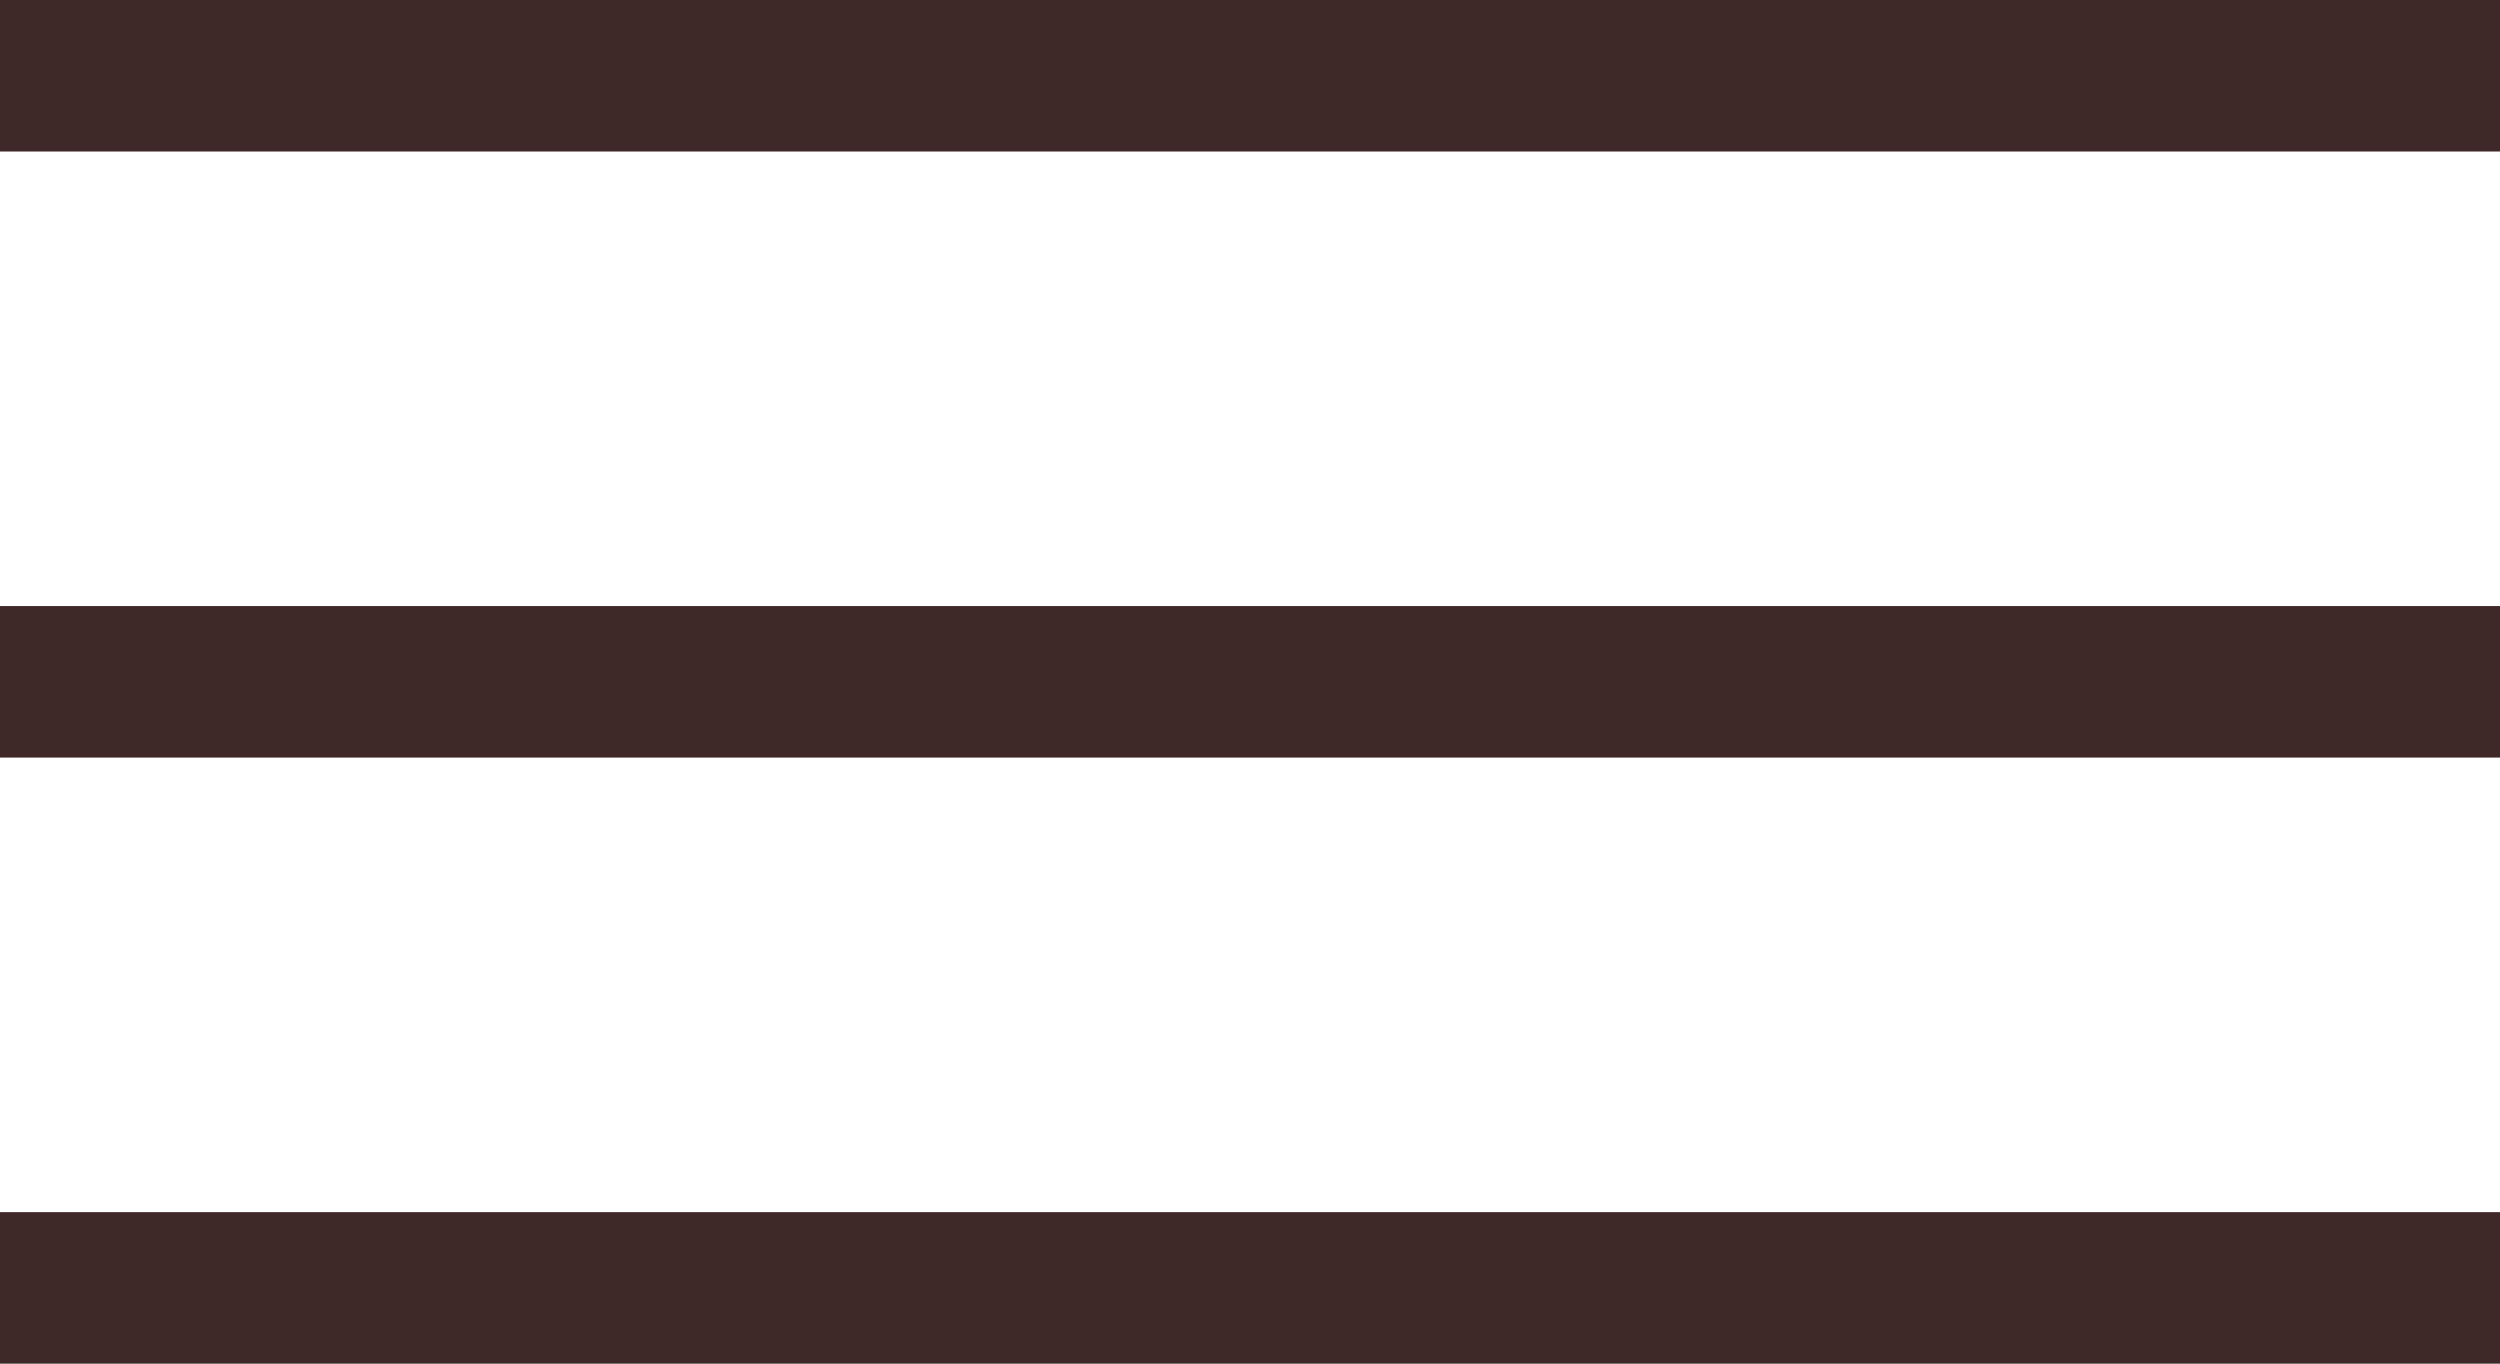 <svg width="33" height="18" viewBox="0 0 33 18" fill="none" xmlns="http://www.w3.org/2000/svg">
<line y1="1" x2="33" y2="1" stroke="#3E2828" stroke-width="2"/>
<line y1="9" x2="33" y2="9" stroke="#3E2828" stroke-width="2"/>
<line y1="17" x2="33" y2="17" stroke="#3E2828" stroke-width="2"/>
</svg>
